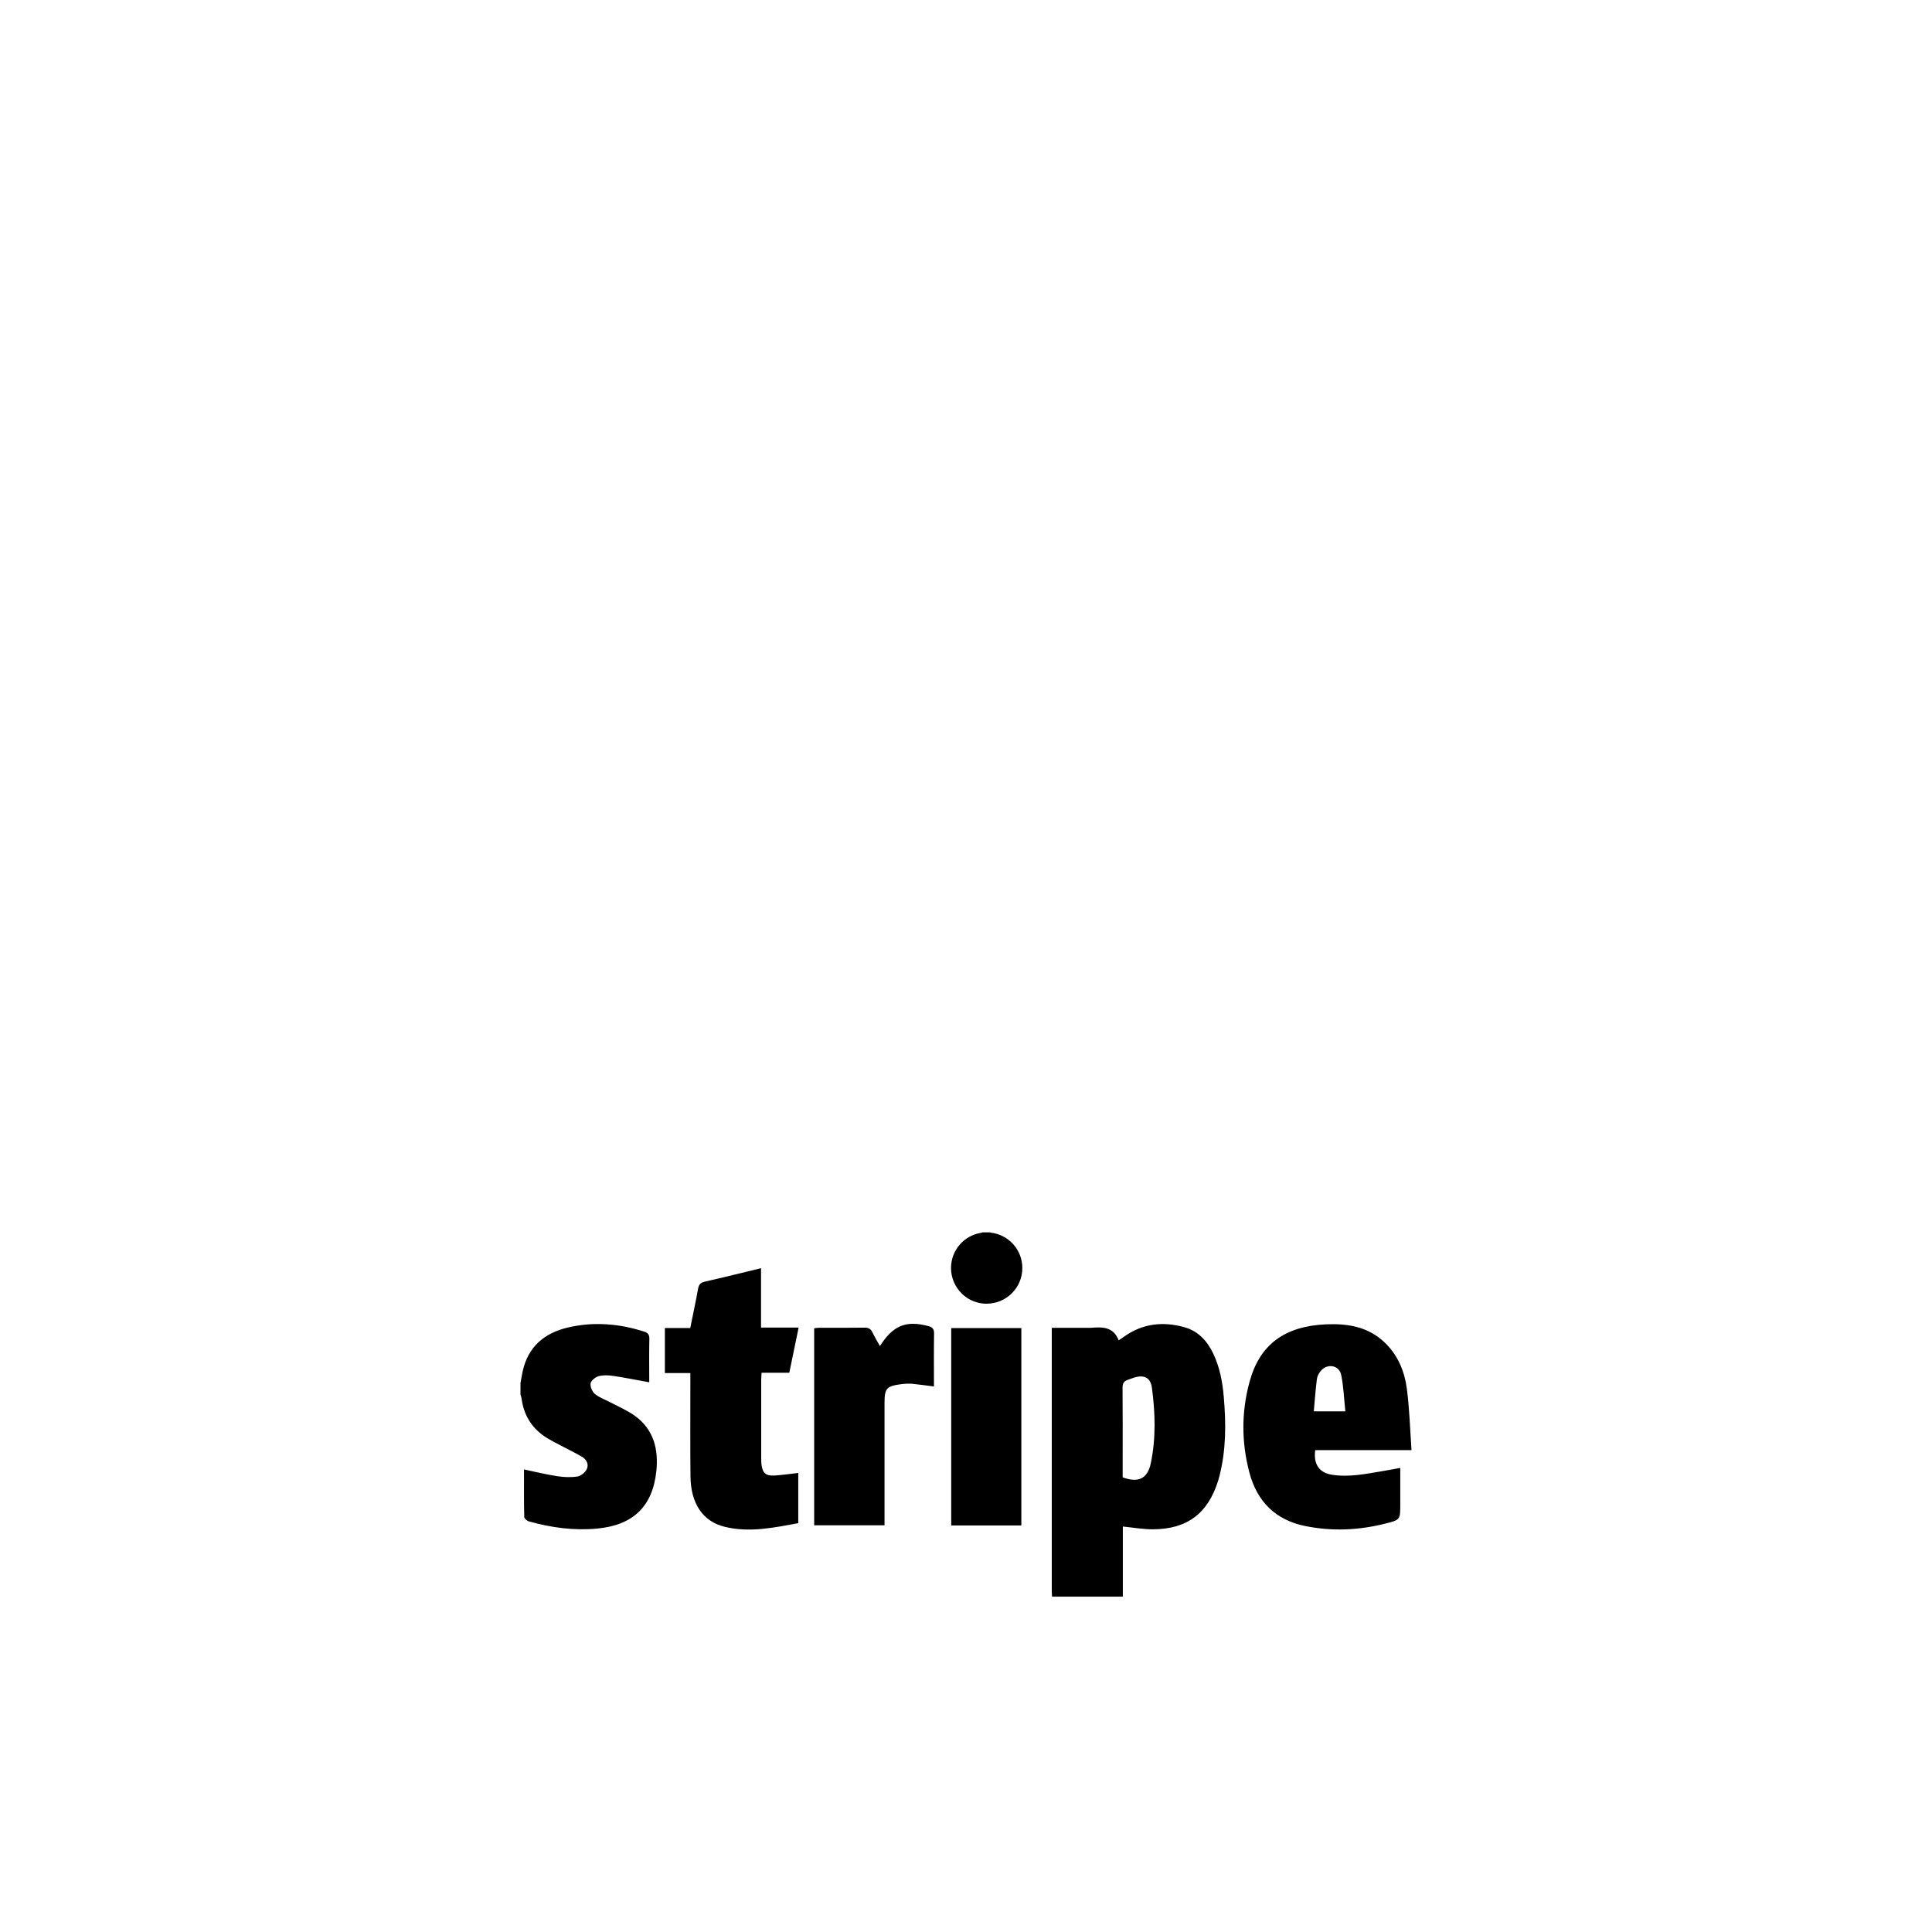 <?xml version="1.0" encoding="utf-8"?>
<svg width="1792" height="1792" xmlns="http://www.w3.org/2000/svg"><path d="M1125.034 1254.917c-5.636-11.606-13.977-20.446-26.683-23.949-19.554-5.38-38.169-3.456-55.198 8.444-1.578 1.101-3.174 2.167-5.551 3.832-4.83-12.753-15.151-12.518-25.775-11.67-1.578.137-3.162.013-4.779.013h-31.496V1474.975c0 1.997.136 4.002.26 5.969h65.664v-65.029c9.762.964 19.016 2.654 28.263 2.577 31.71-.29 50.722-14.865 60.16-45.184.401-1.339.798-2.663 1.122-4.041 6.323-24.409 6.208-49.186 4.04-74.048-1.207-13.977-3.84-27.609-10.027-40.303zm-57.6 102.16c-2.991 14.511-11.588 18.555-26.134 13.209v-12.216c0-23.654.12-47.279-.098-70.899-.038-4.147 1.391-6.238 5.039-7.39 2.078-.67 4.071-1.545 6.169-2.167 8.973-2.611 14.822.345 16.025 9.557 3.123 23.296 3.814 46.75-1.003 69.905zm-201.057-120.281c-.26 16.281-.103 32.58-.103 49.203-7.288-.909-13.755-1.869-20.271-2.492-3.315-.273-6.759-.051-10.108.363-13.602 1.787-15.458 3.938-15.458 17.344v113.565h-65.263v-182.75c1.336-.175 2.833-.461 4.313-.461 14.118-.038 28.25.098 42.385-.124 3.678-.051 5.829 1.084 7.377 4.442 2.014 4.297 4.539 8.333 6.929 12.638 12.066-19.141 24.226-24.009 44.736-18.56 3.844 1.019 5.526 2.53 5.462 6.831zm81.873-60.642c0 18.24-14.806 33.063-33.063 33.063h-.086c-2.649.038-5.333-.307-7.979-.977-5.862-1.481-10.97-4.421-14.959-8.354-6.191-6.02-10.056-14.447-10.056-23.744 0-16.559 12.156-30.297 28.045-32.683.393-.153.789-.277 1.182-.397h7.168c.158.103.312.154.482.256 16.473 1.851 29.265 15.833 29.265 32.837zm-65.954 55.675h65.028v183.091h-65.029v-183.091zm422.545 55.843c-2.206-16.354-8.631-31.446-21.15-43.072-15.266-14.2-34.146-17.088-53.85-16.231-38.409 1.719-61.418 18.824-70.801 53.175-7.65 27.942-7.62 56.311-.17 84.335 7.117 26.863 24.209 44.053 52.058 49.639 24.807 4.966 49.378 3.865 73.831-2.287 14.046-3.533 14.046-3.507 14.046-17.979v-33.673c-6.067 1.105-11.294 2.065-16.554 2.957-15.475 2.577-30.985 5.811-46.716 3.37-11.985-1.856-17.348-9.882-15.629-22.848h89.336c-1.413-19.853-1.89-38.754-4.399-57.387zm-86.247 21.388c.934-10.232 1.605-20.079 2.859-29.829.341-2.769 1.903-5.726 3.798-7.893 5.952-6.946 16.854-5.069 18.726 3.832 2.27 10.901 2.611 22.233 3.887 33.903-10.679-.013-19.362-.013-29.269-.013zm-512.533-29.623c-.017 24.273-.017 48.55 0 72.81 0 1.976-.017 4.002.226 5.957.964 8.098 3.973 10.875 12.156 10.389 7.138-.448 14.221-1.498 21.974-2.368v46.558c-22.575 4.164-45.167 9.011-68.185 3.384-20.327-4.894-31.535-21.611-31.791-46.831-.307-29.662-.089-59.273-.103-88.93v-6.857h-23.637v-41.779h23.539c2.474-12.241 5.017-24.038 7.151-35.917.721-3.989 2.065-6.152 6.344-7.083 17.207-3.87 34.334-8.183 52.147-12.467v55.087h34.867c-2.952 14.311-5.76 27.891-8.644 41.899h-25.69c-.128 2.36-.354 4.275-.354 6.149zm-97.293 85.214c-3.456 32.943-21.939 50.159-55.104 53.171-21.542 1.976-42.415-.87-63.027-6.682-1.792-.448-4.352-2.683-4.382-4.126-.346-14.486-.209-28.992-.209-44.053 10.522 2.168 20.424 4.676 30.485 6.208 6.203.981 12.757 1.288 18.931.358 3.234-.443 7.104-3.644 8.683-6.63 2.202-4.199.154-8.875-3.904-11.409-5.346-3.315-11.191-5.957-16.763-8.99-6.43-3.452-13.206-6.567-19.17-10.726-11.742-8.32-18.581-19.874-20.459-34.282-.175-1.339-.721-2.645-1.084-3.976v-10.744c.965-4.796 1.6-9.711 2.936-14.425 6.263-22.353 22.63-33.352 44.088-37.721 22.844-4.68 45.457-2.649 67.639 4.485 3.559 1.156 4.95 2.786 4.864 6.69-.29 13.495-.098 27.008-.098 40.337-11.333-2.065-22.195-4.25-33.165-5.905-4.454-.649-9.322-.96-13.568.175-3.077.806-7.219 4.04-7.65 6.686-.499 3.161 1.583 8.051 4.177 10.026 4.796 3.695 10.811 5.743 16.231 8.649 7.001 3.695 14.409 6.929 20.77 11.533 17.442 12.714 21.913 31.074 19.78 51.353z" fill="undefined"/></svg>